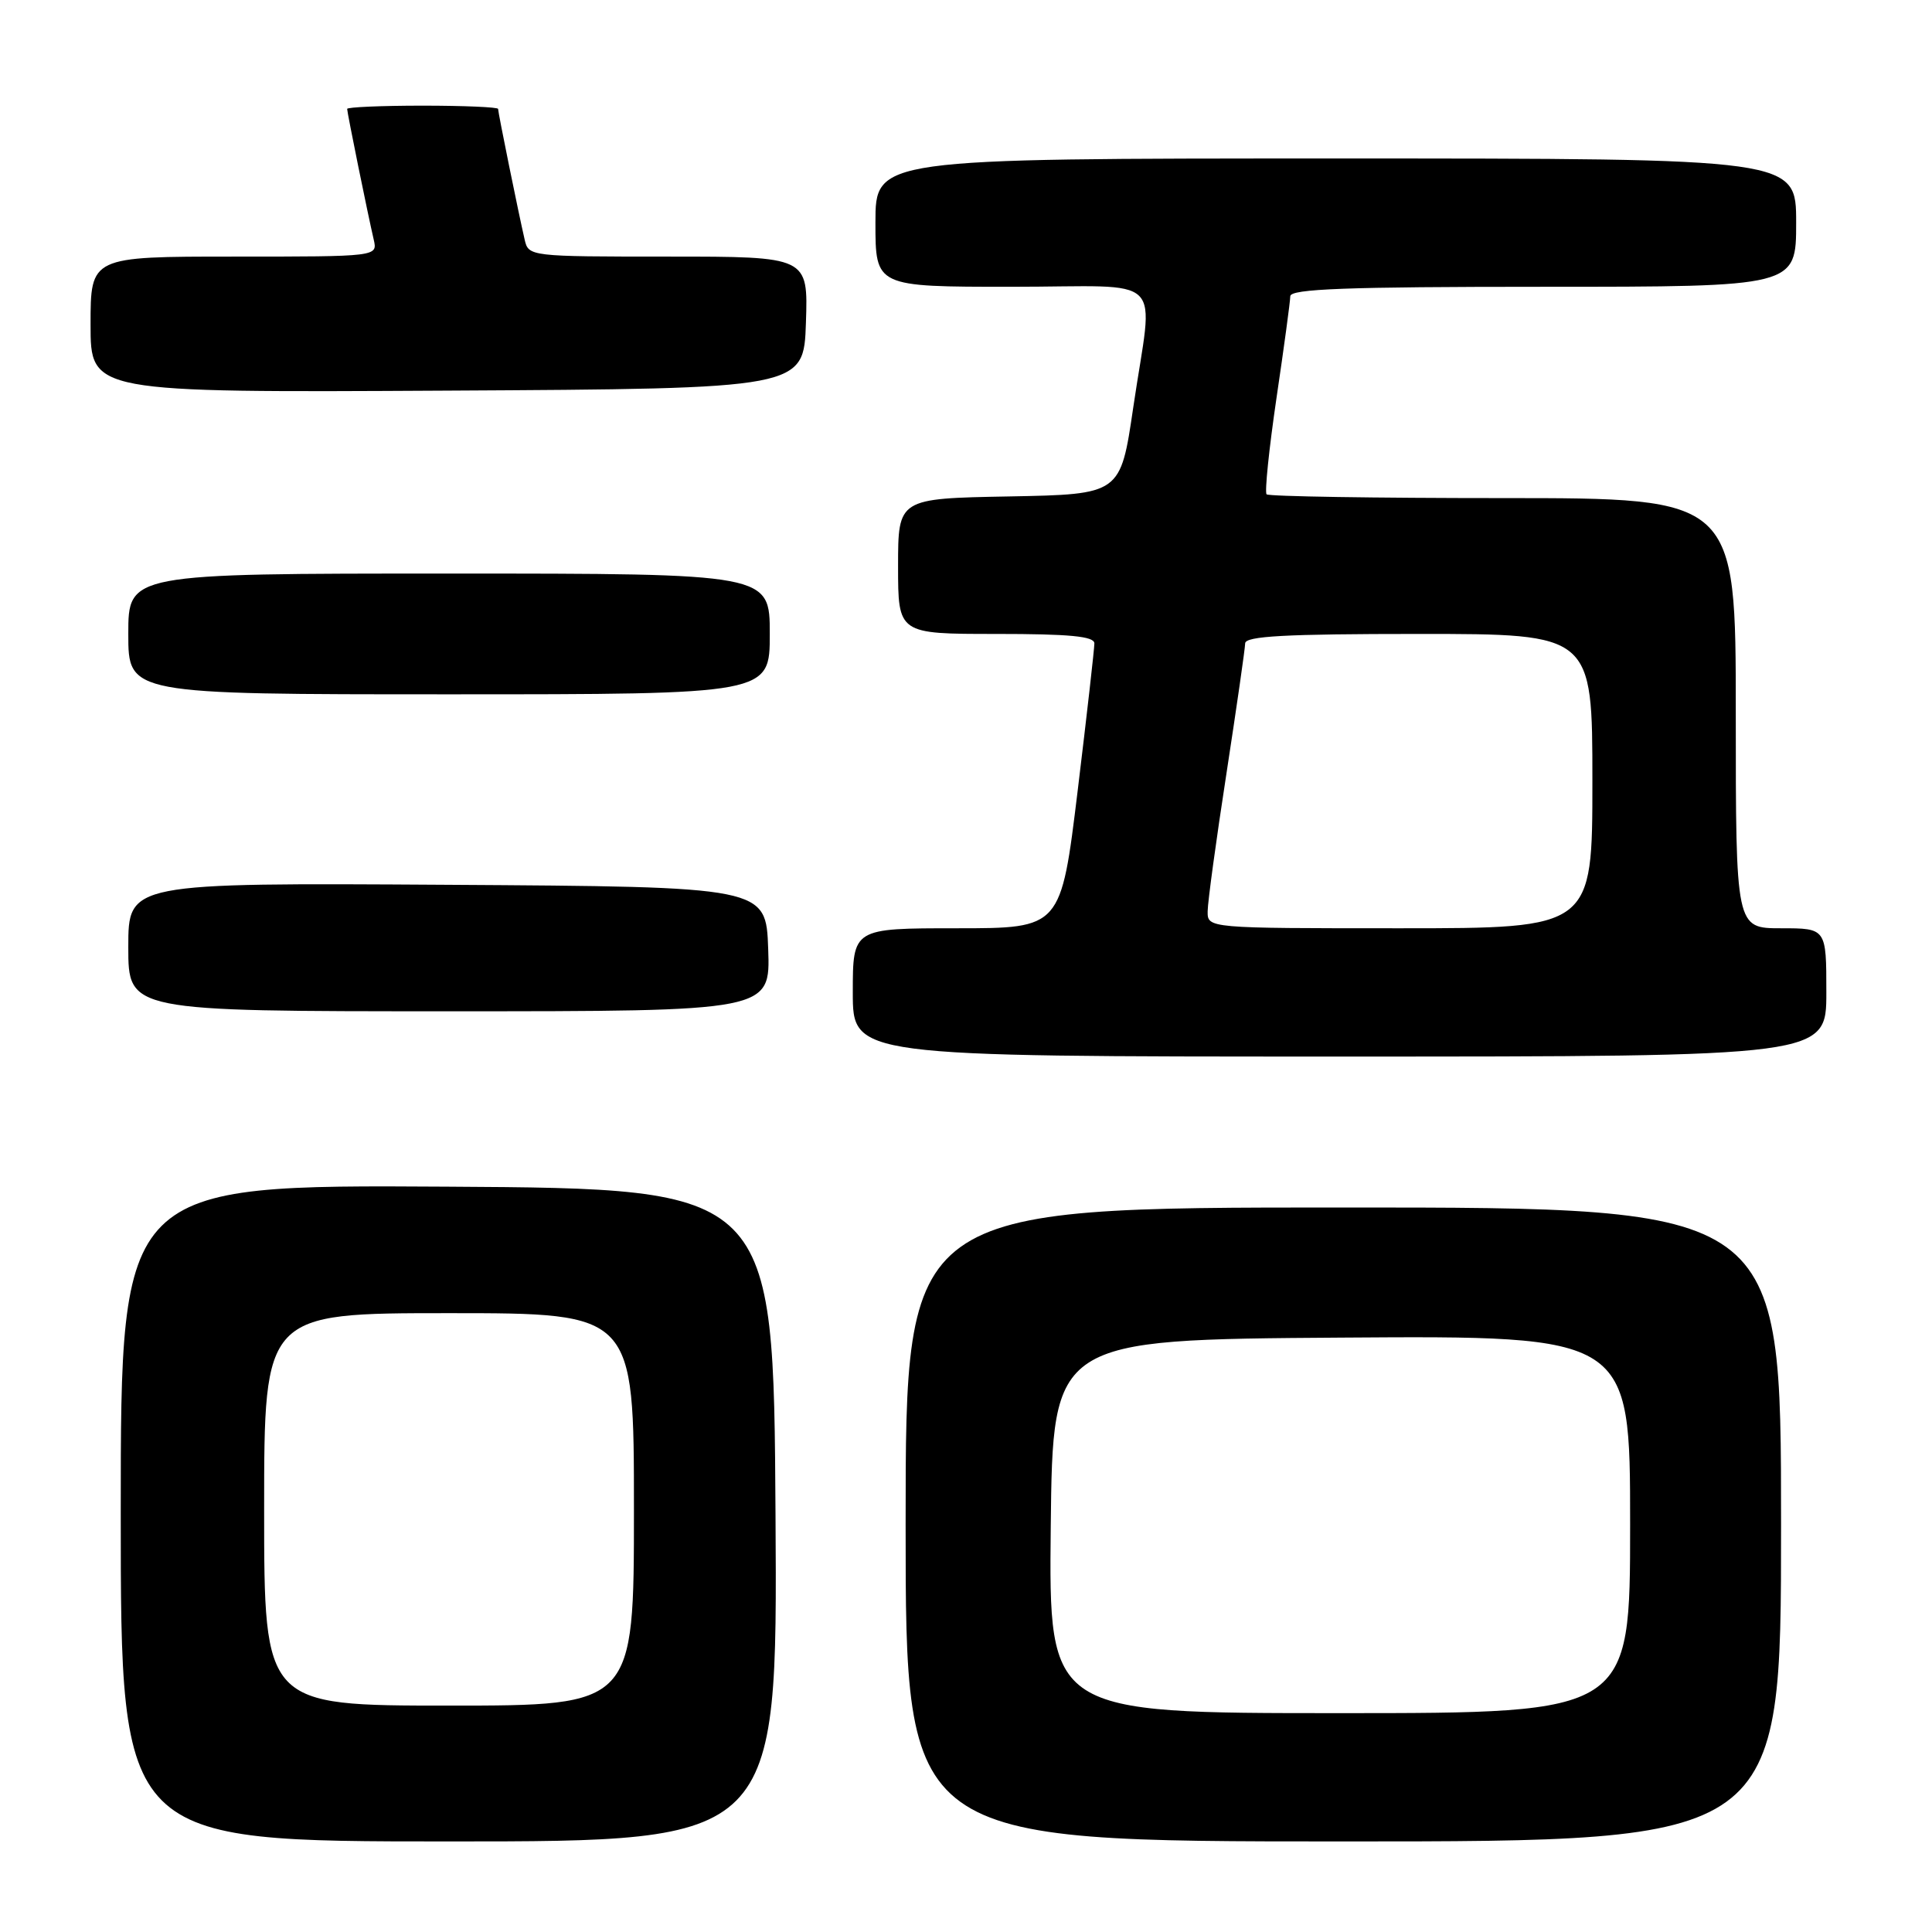 <?xml version="1.0" encoding="UTF-8" standalone="no"?>
<!DOCTYPE svg PUBLIC "-//W3C//DTD SVG 1.1//EN" "http://www.w3.org/Graphics/SVG/1.1/DTD/svg11.dtd" >
<svg xmlns="http://www.w3.org/2000/svg" xmlns:xlink="http://www.w3.org/1999/xlink" version="1.1" viewBox="0 0 256 256">
 <g >
 <path fill="currentColor"
d=" M 102.76 200.75 C 102.50 157.50 102.50 157.50 59.25 157.24 C 16.00 156.98 16.00 156.98 16.00 200.49 C 16.00 244.00 16.00 244.00 59.51 244.00 C 103.02 244.00 103.02 244.00 102.76 200.75 Z  M 236.00 202.00 C 236.00 160.00 236.00 160.00 178.00 160.00 C 120.00 160.00 120.00 160.00 120.00 202.00 C 120.00 244.00 120.00 244.00 178.00 244.00 C 236.00 244.00 236.00 244.00 236.00 202.00 Z  M 242.00 131.50 C 242.00 123.00 242.00 123.00 236.00 123.00 C 230.00 123.00 230.00 123.00 230.00 94.50 C 230.00 66.00 230.00 66.00 199.17 66.00 C 182.21 66.00 168.11 65.78 167.83 65.50 C 167.56 65.23 168.15 59.49 169.14 52.75 C 170.14 46.01 170.96 39.94 170.97 39.25 C 170.99 38.28 178.38 38.00 204.50 38.00 C 238.00 38.00 238.00 38.00 238.00 29.50 C 238.00 21.00 238.00 21.00 177.00 21.00 C 116.00 21.00 116.00 21.00 116.00 29.50 C 116.00 38.00 116.00 38.00 134.00 38.00 C 154.97 38.00 152.82 35.88 150.16 54.00 C 148.47 65.50 148.47 65.50 133.74 65.78 C 119.00 66.05 119.00 66.05 119.00 75.03 C 119.00 84.00 119.00 84.00 132.00 84.00 C 141.73 84.00 145.00 84.31 145.01 85.25 C 145.01 85.94 144.02 94.71 142.80 104.75 C 140.58 123.00 140.58 123.00 126.79 123.00 C 113.00 123.00 113.00 123.00 113.00 131.50 C 113.00 140.00 113.00 140.00 177.50 140.00 C 242.00 140.00 242.00 140.00 242.00 131.50 Z  M 101.79 125.75 C 101.50 117.50 101.50 117.50 59.25 117.24 C 17.00 116.98 17.00 116.98 17.00 125.49 C 17.00 134.00 17.00 134.00 59.54 134.00 C 102.08 134.00 102.08 134.00 101.79 125.75 Z  M 102.00 84.00 C 102.00 76.00 102.00 76.00 59.50 76.00 C 17.00 76.00 17.00 76.00 17.00 84.00 C 17.00 92.00 17.00 92.00 59.50 92.00 C 102.00 92.00 102.00 92.00 102.00 84.00 Z  M 106.79 42.75 C 107.08 34.00 107.08 34.00 88.56 34.00 C 70.17 34.00 70.03 33.98 69.52 31.75 C 68.72 28.31 66.00 14.93 66.00 14.43 C 66.00 14.20 61.50 14.00 56.00 14.00 C 50.50 14.00 46.00 14.20 46.00 14.43 C 46.00 14.93 48.72 28.31 49.52 31.75 C 50.04 34.00 50.04 34.00 31.02 34.00 C 12.00 34.00 12.00 34.00 12.00 43.01 C 12.00 52.02 12.00 52.02 59.25 51.76 C 106.50 51.50 106.50 51.50 106.79 42.75 Z  M 35.00 200.00 C 35.00 174.00 35.00 174.00 59.50 174.00 C 84.00 174.00 84.00 174.00 84.00 200.00 C 84.00 226.00 84.00 226.00 59.50 226.00 C 35.00 226.00 35.00 226.00 35.00 200.00 Z  M 139.23 202.25 C 139.50 177.50 139.50 177.50 177.75 177.24 C 216.00 176.98 216.00 176.98 216.00 201.99 C 216.00 227.00 216.00 227.00 177.48 227.00 C 138.97 227.00 138.97 227.00 139.23 202.25 Z  M 160.02 120.75 C 160.03 119.51 161.15 111.30 162.51 102.50 C 163.86 93.70 164.98 85.94 164.99 85.25 C 165.00 84.29 170.27 84.00 188.00 84.00 C 211.00 84.00 211.00 84.00 211.00 103.50 C 211.00 123.00 211.00 123.00 185.50 123.00 C 160.00 123.00 160.00 123.00 160.02 120.75 Z "/>
</g>
</svg>